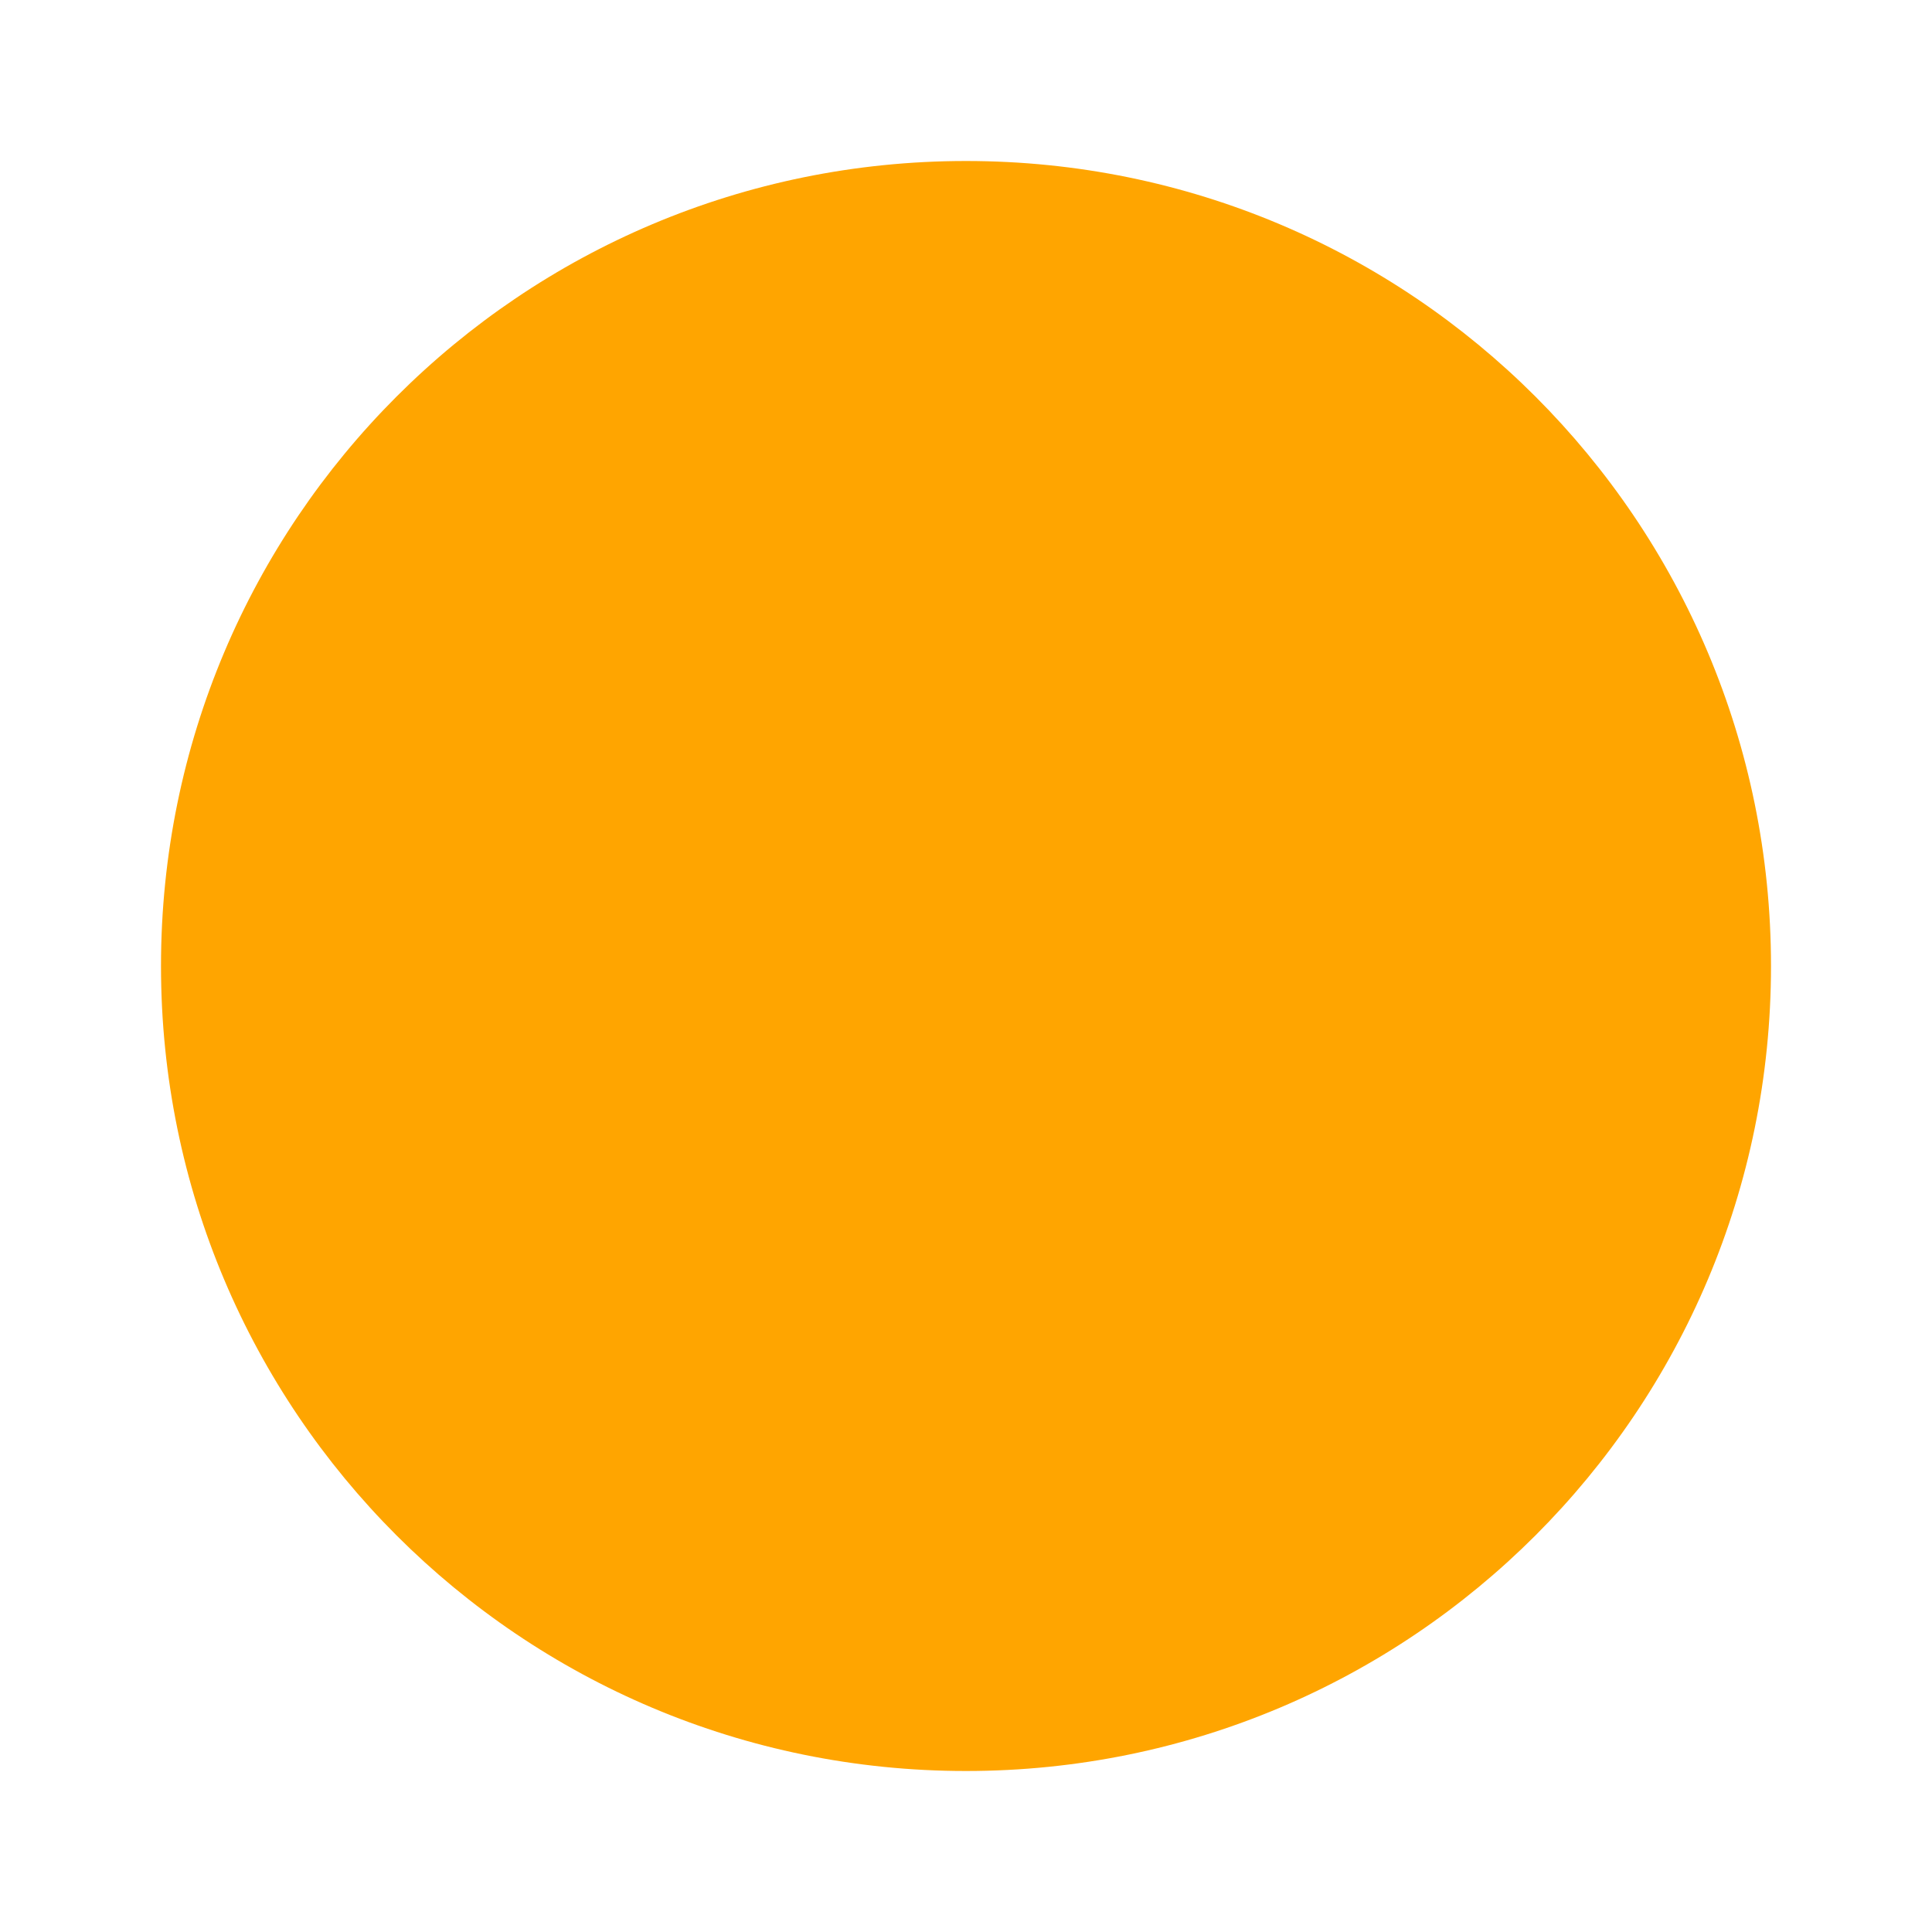 <svg xmlns="http://www.w3.org/2000/svg" height="48px" viewBox="0 0 24 24" width="48px" fill="#ffa500"><path d="M0 0h24v24H0z" fill="none"/><path d="M12 2C6.47 2 2 6.47 2 12s4.47 10 10 10 10-4.47 10-10S17.53 2 12 2z"/></svg>
